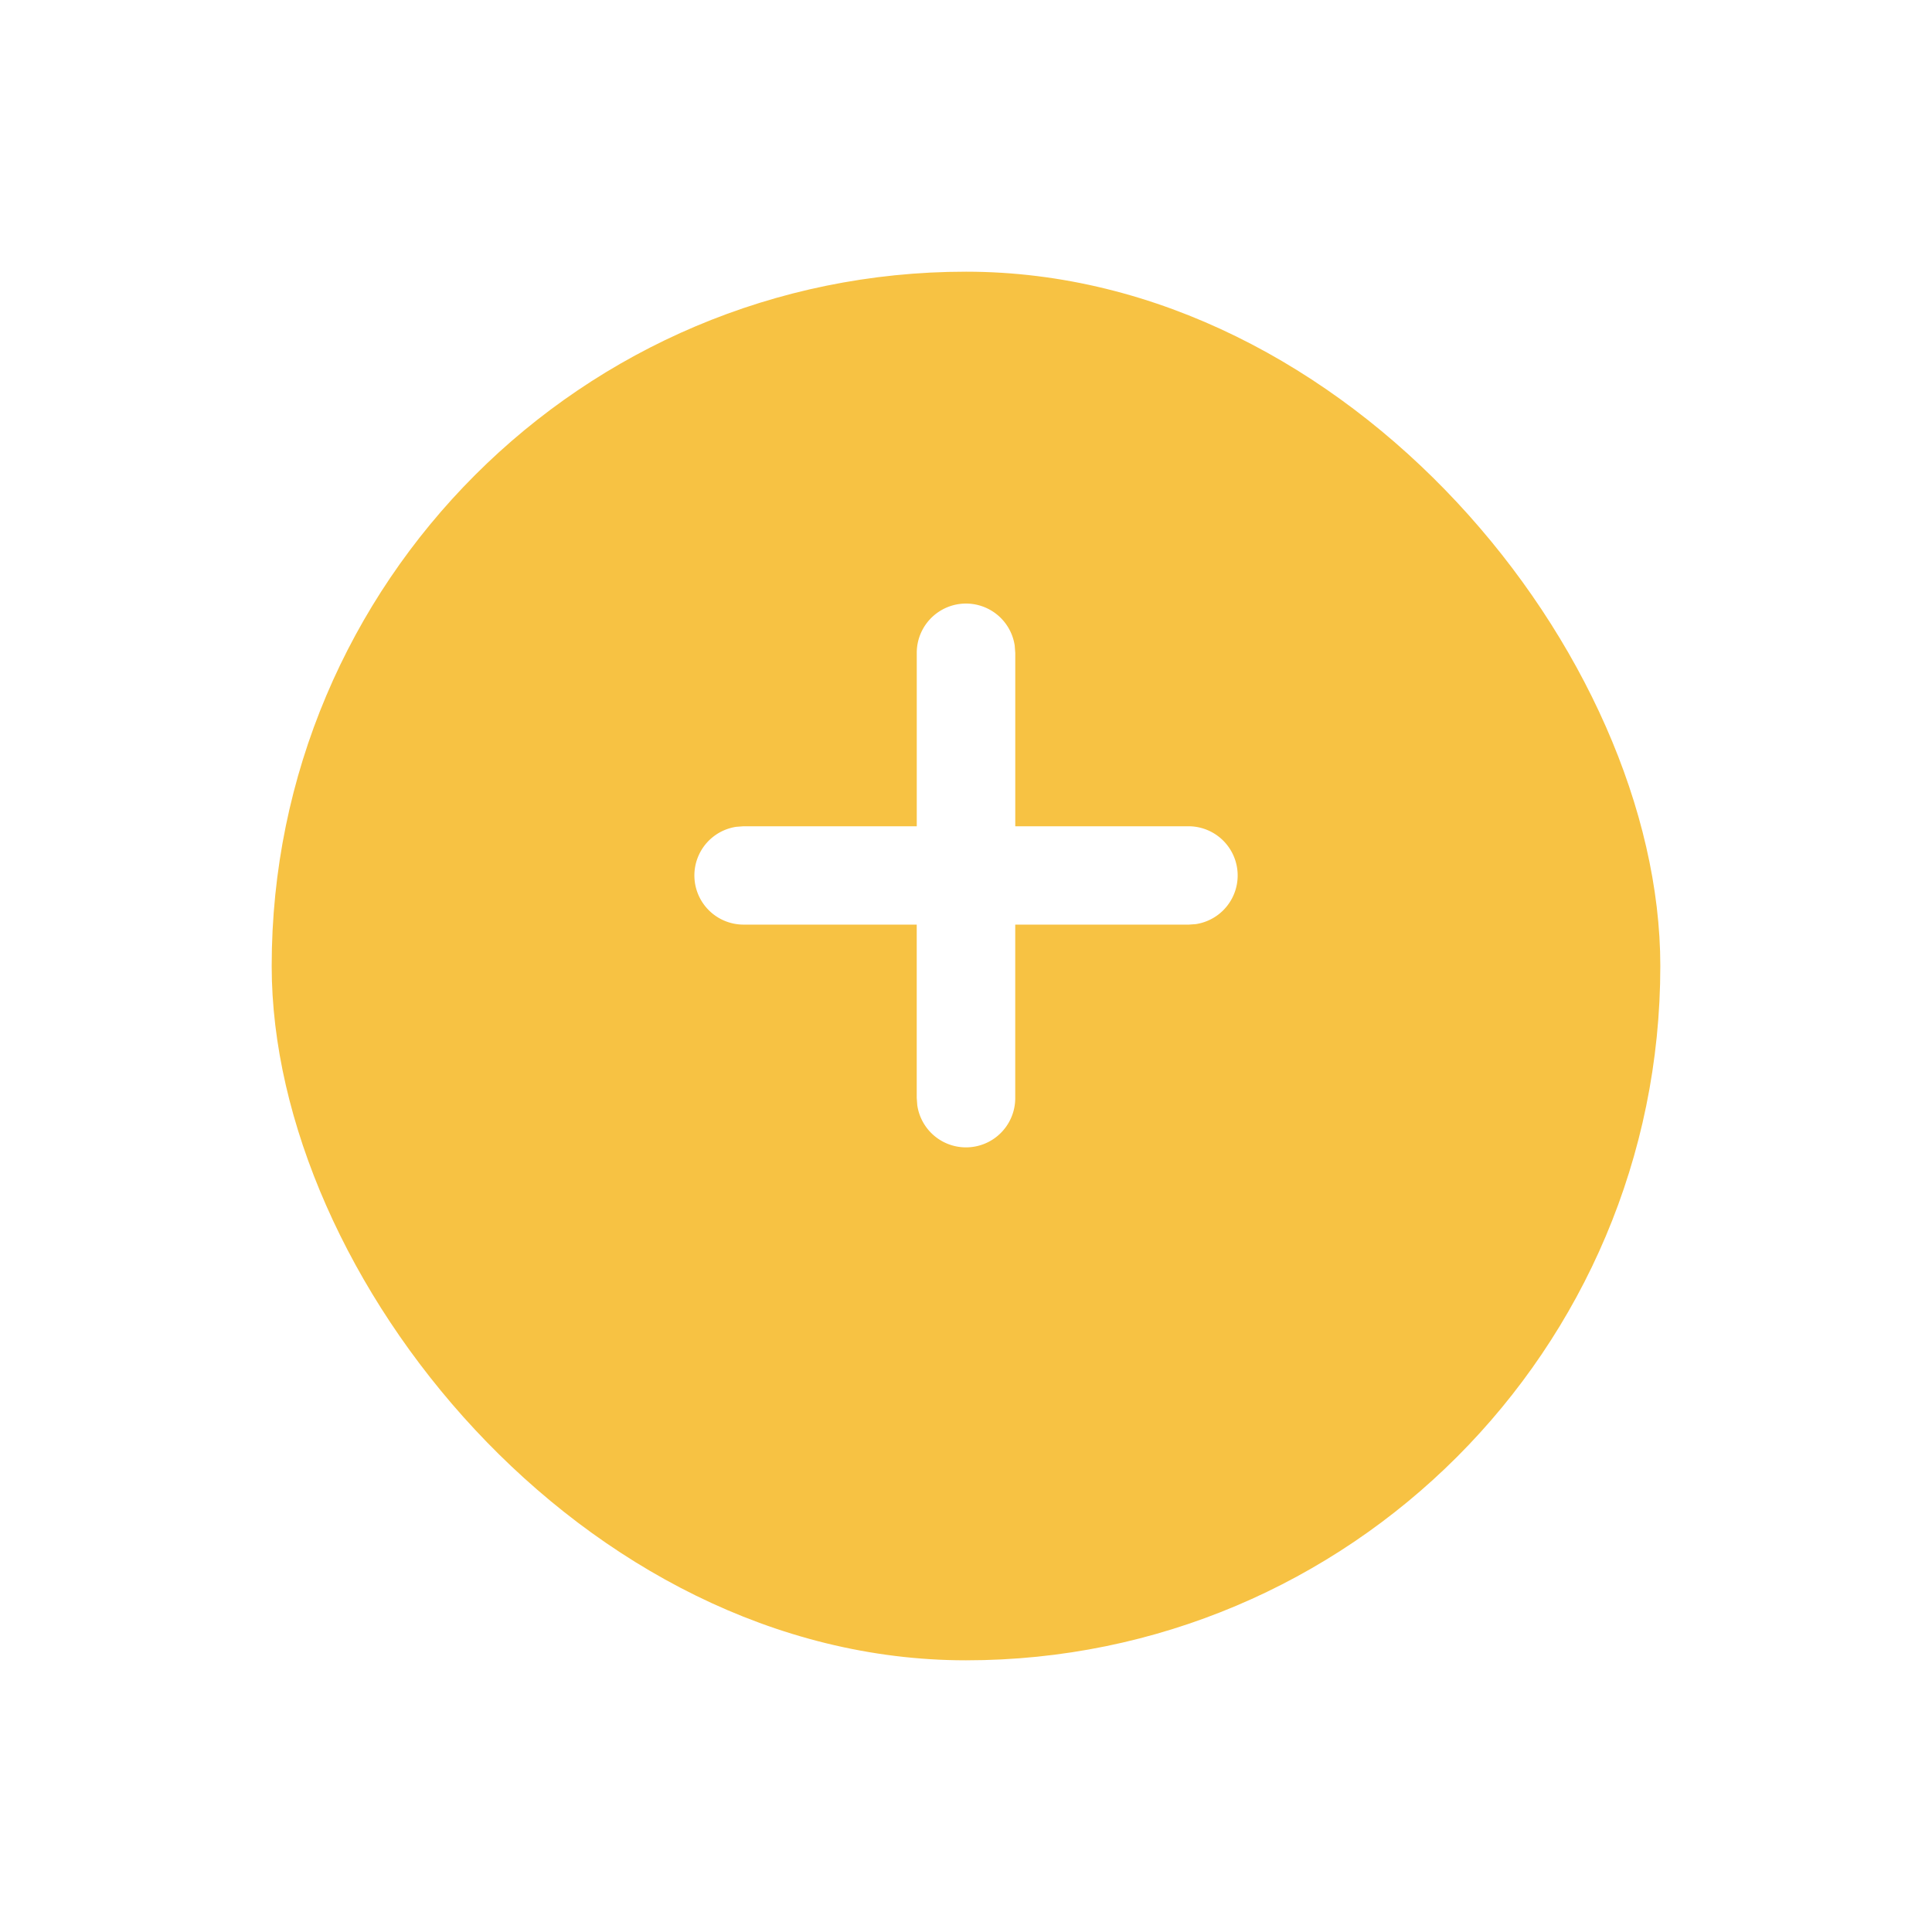 <svg xmlns="http://www.w3.org/2000/svg" xmlns:xlink="http://www.w3.org/1999/xlink" width="64" height="64" viewBox="0 0 64 64">
  <defs>
    <filter id="Rectangle_963" x="0" y="0" width="64" height="64" filterUnits="userSpaceOnUse">
      <feOffset dy="3" input="SourceAlpha"/>
      <feGaussianBlur stdDeviation="3" result="blur"/>
      <feFlood flood-color="#f7c243" flood-opacity="0.702"/>
      <feComposite operator="in" in2="blur"/>
      <feComposite in="SourceGraphic"/>
    </filter>
  </defs>
  <g id="ic_taophong_2" transform="translate(-4 -567)">
    <g transform="matrix(1, 0, 0, 1, 4, 567)" filter="url(#Rectangle_963)">
      <rect id="Rectangle_963-2" data-name="Rectangle 963" width="46" height="46" rx="23" transform="translate(9 6)" fill="#f7c243"/>
    </g>
    <g id="Iconly_Light-outline_Close_Square" data-name="Iconly/Light-outline/Close Square" transform="translate(27 587)">
      <g id="Close_Square" data-name="Close Square" transform="translate(0 0)">
        <path id="Close_Square-2" data-name="Close Square" d="M7.386,16.611l-.018-.241V10.629H1.631A1.629,1.629,0,0,1,1.39,7.389l.241-.018H7.369V1.629a1.631,1.631,0,0,1,3.245-.239l.018.241v5.74h5.738a1.63,1.63,0,0,1,.241,3.242l-.241.017H10.631v5.741a1.631,1.631,0,0,1-3.245.241Z" fill="#fff"/>
      </g>
    </g>
  </g>
</svg>
